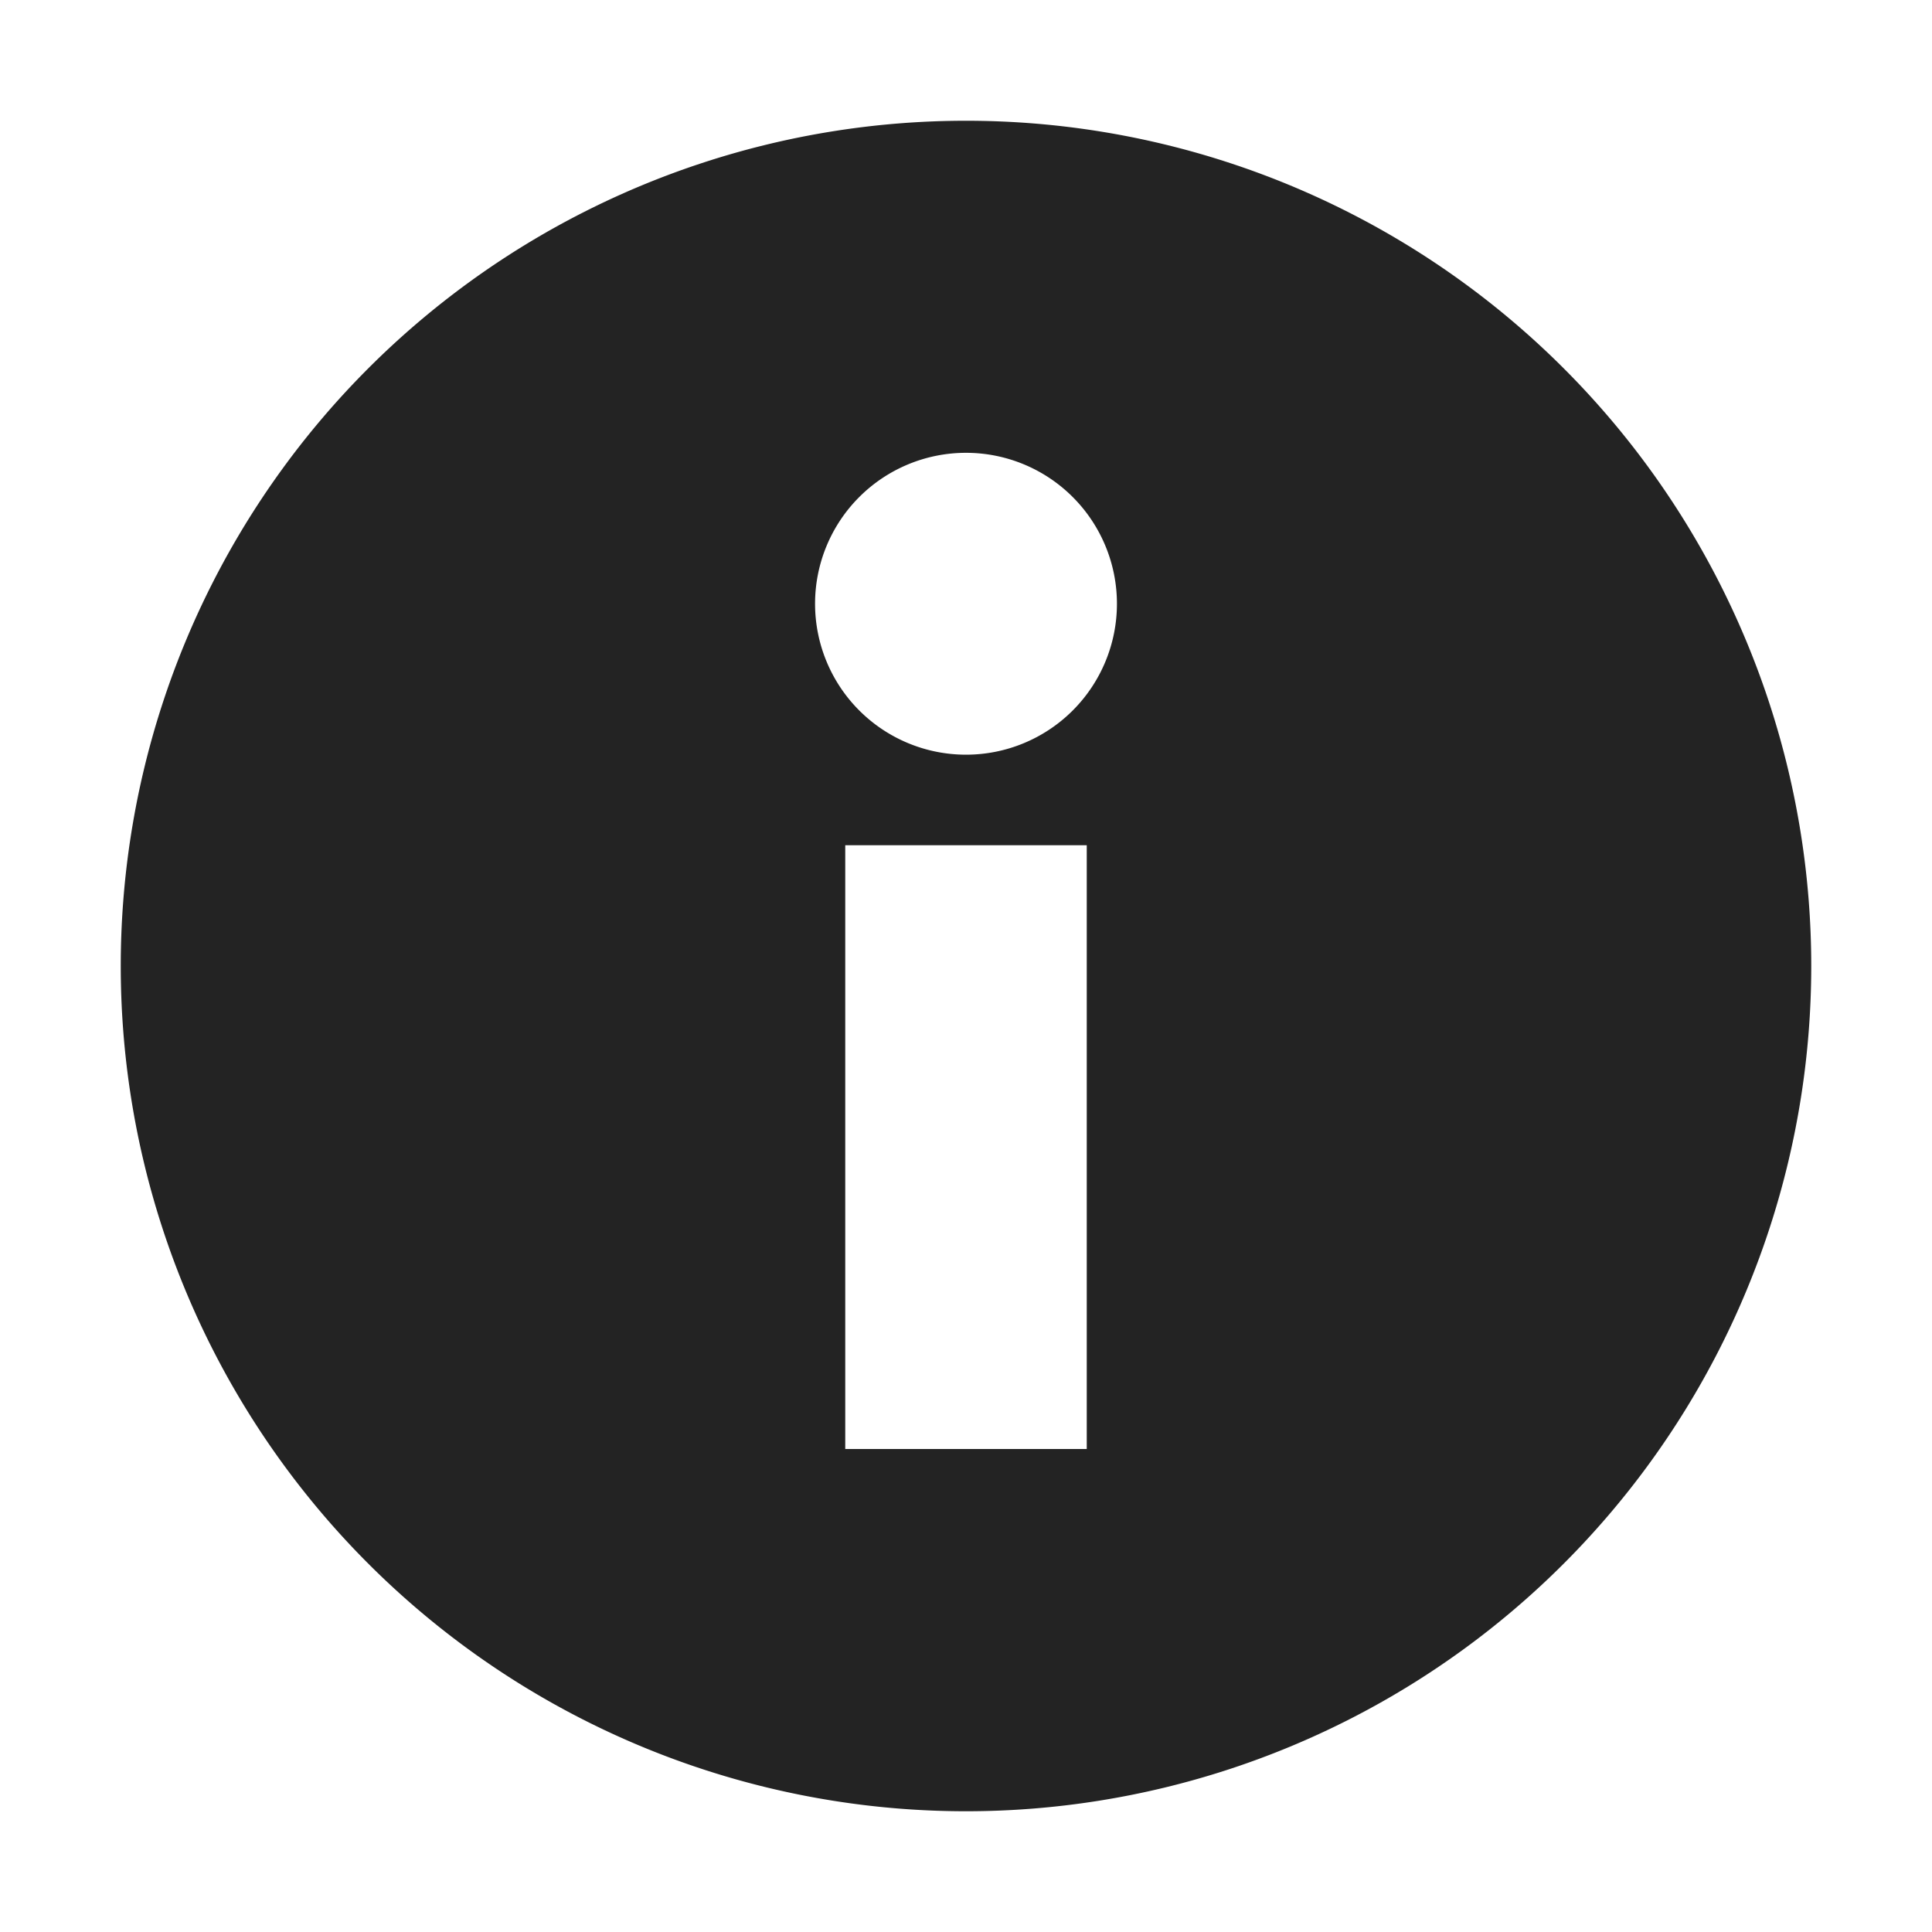 <svg viewBox='0 0 16 16' xmlns='http://www.w3.org/2000/svg'>
    <path
        d='M8 1a7 7 0 1 0 0 14A7 7 0 0 0 8 1zm0 2.75a1.25 1.25 0 1 1 0 2.5 1.25 1.25 0 0 1 0-2.5zM7 7h2v5H7z'
        fill='#232323' />
</svg>